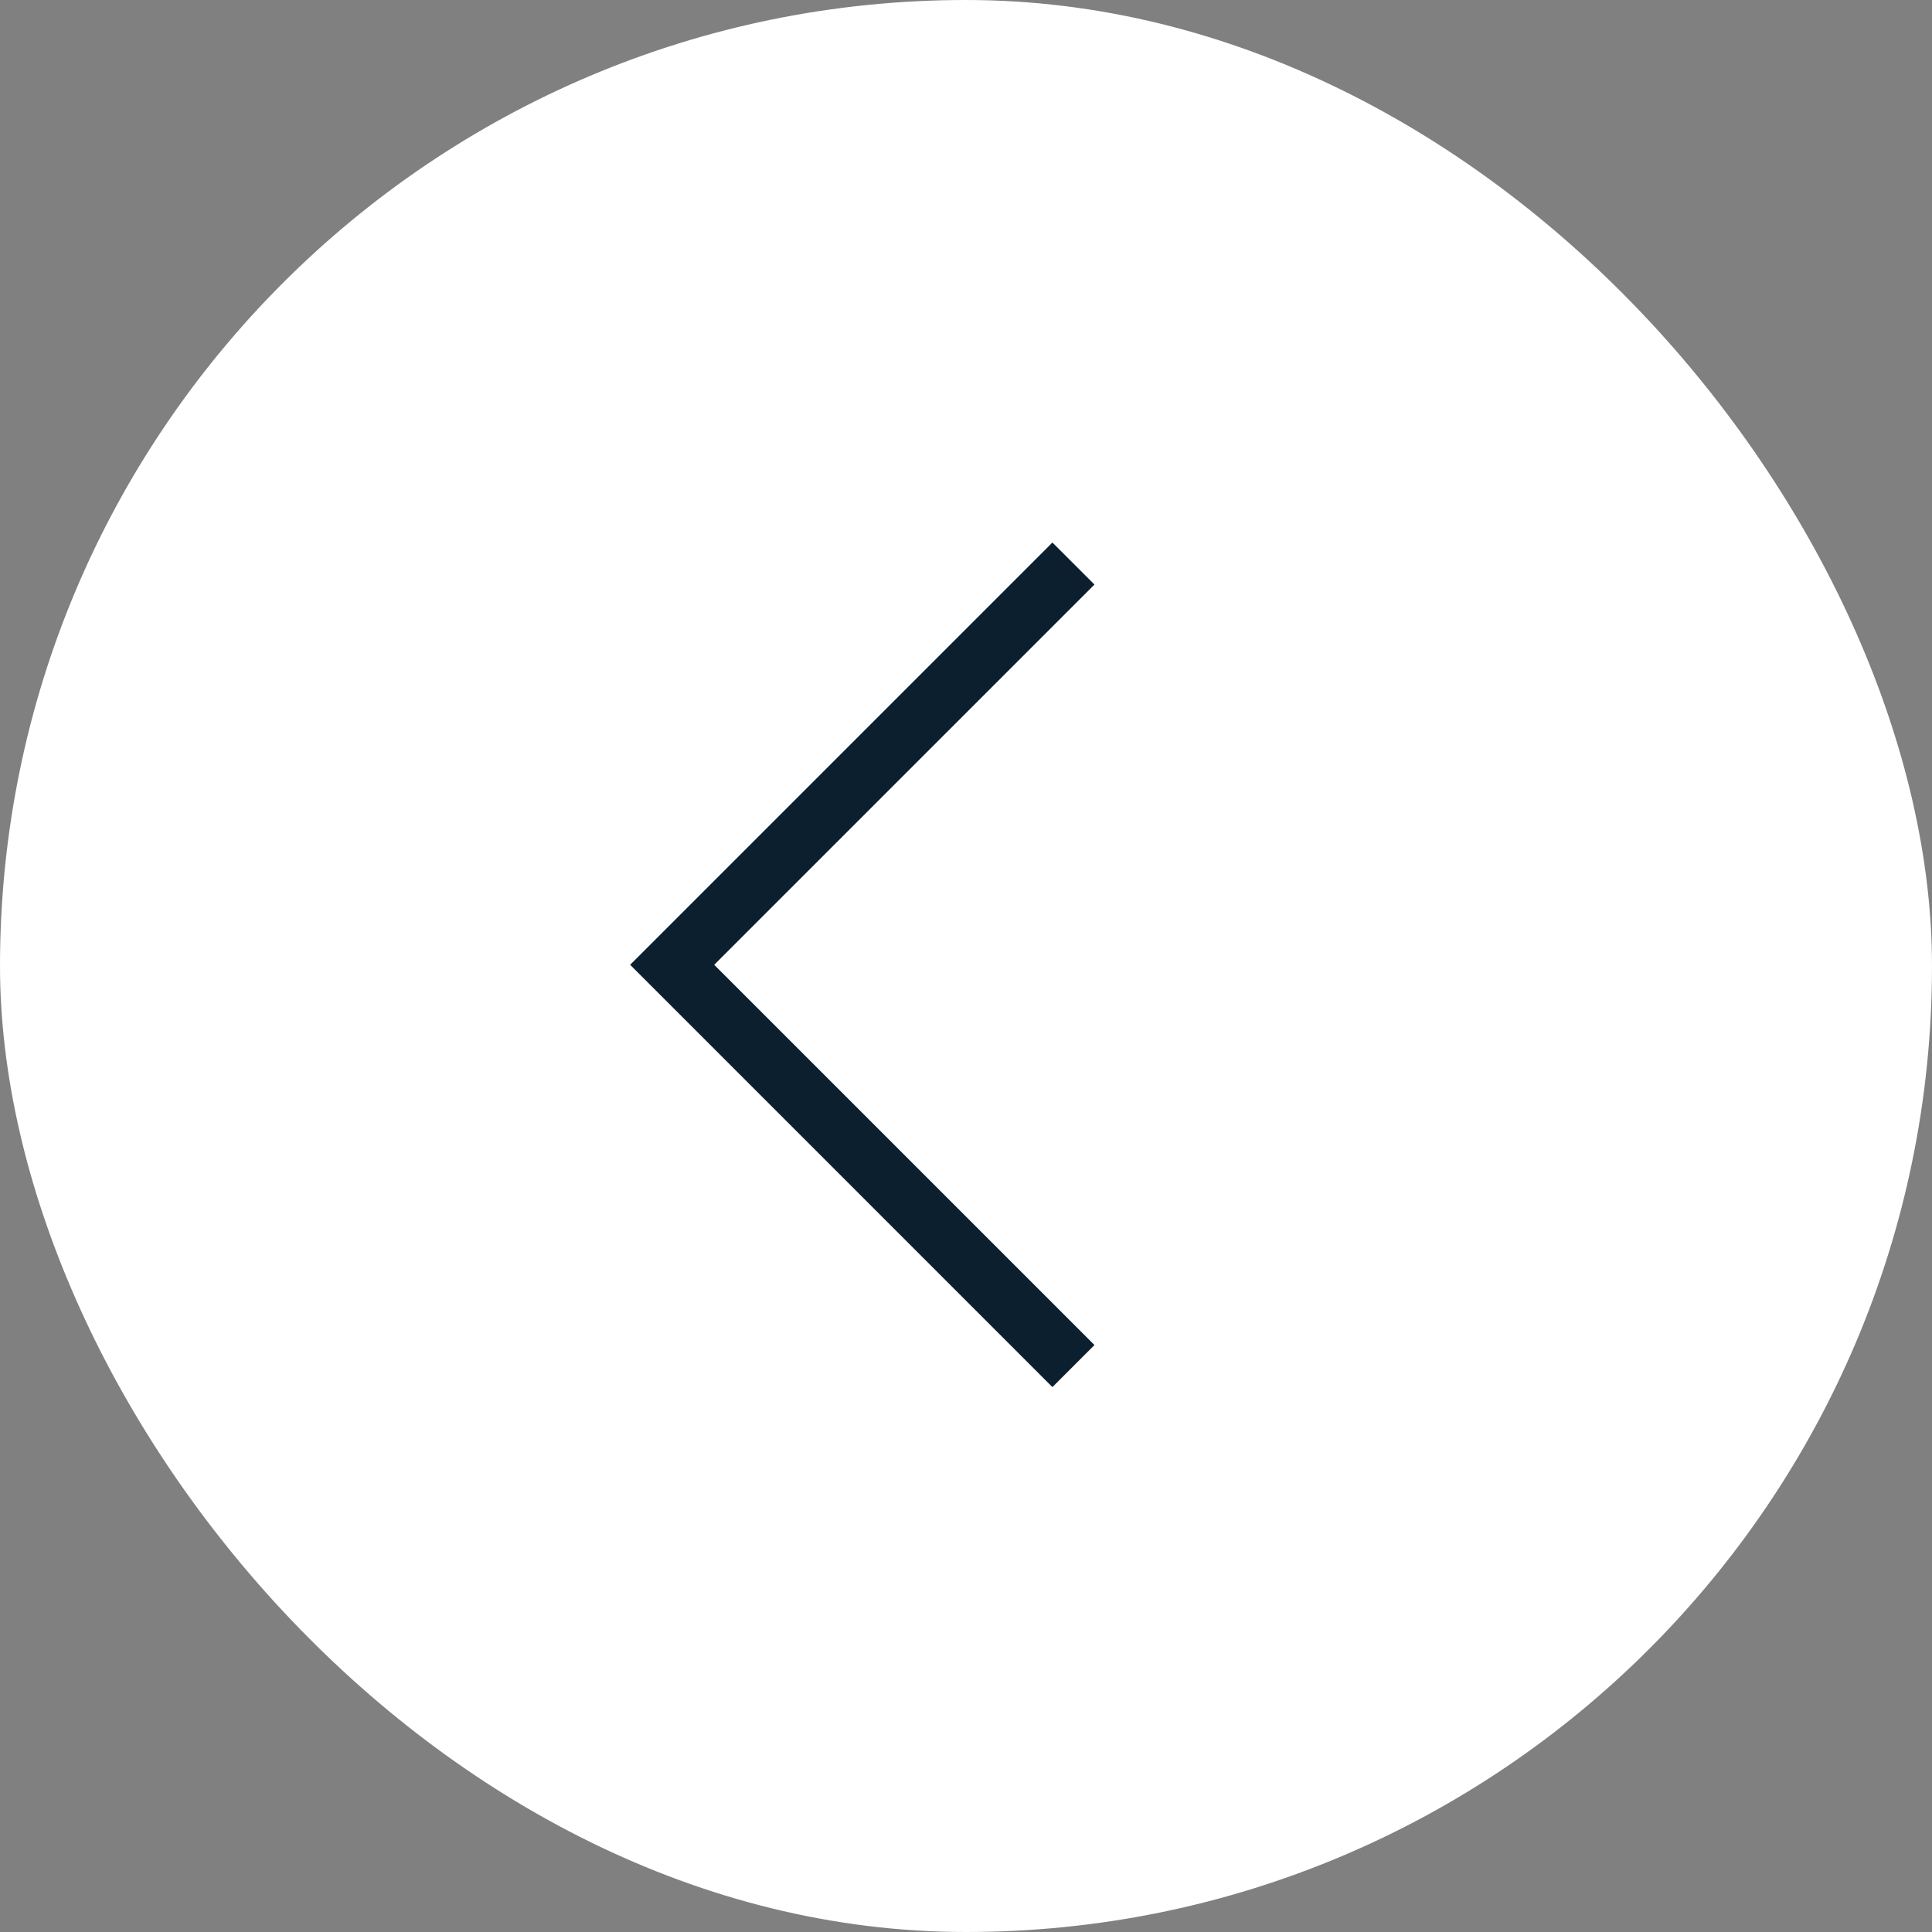 <svg width="48" height="48" viewBox="0 0 48 48" fill="none" xmlns="http://www.w3.org/2000/svg">
<rect x="0" y="0" width="48" height="48" fill="#808080" stroke="none"/>
<rect width="48" height="48" rx="24" fill="white"/>
<path fill-rule="evenodd" clip-rule="evenodd" d="M26.147 13.479L27.192 14.523L17.744 23.97L27.192 33.417L26.147 34.462L15.656 23.97L26.147 13.479Z" fill="#0B1F2F"/>
</svg>
